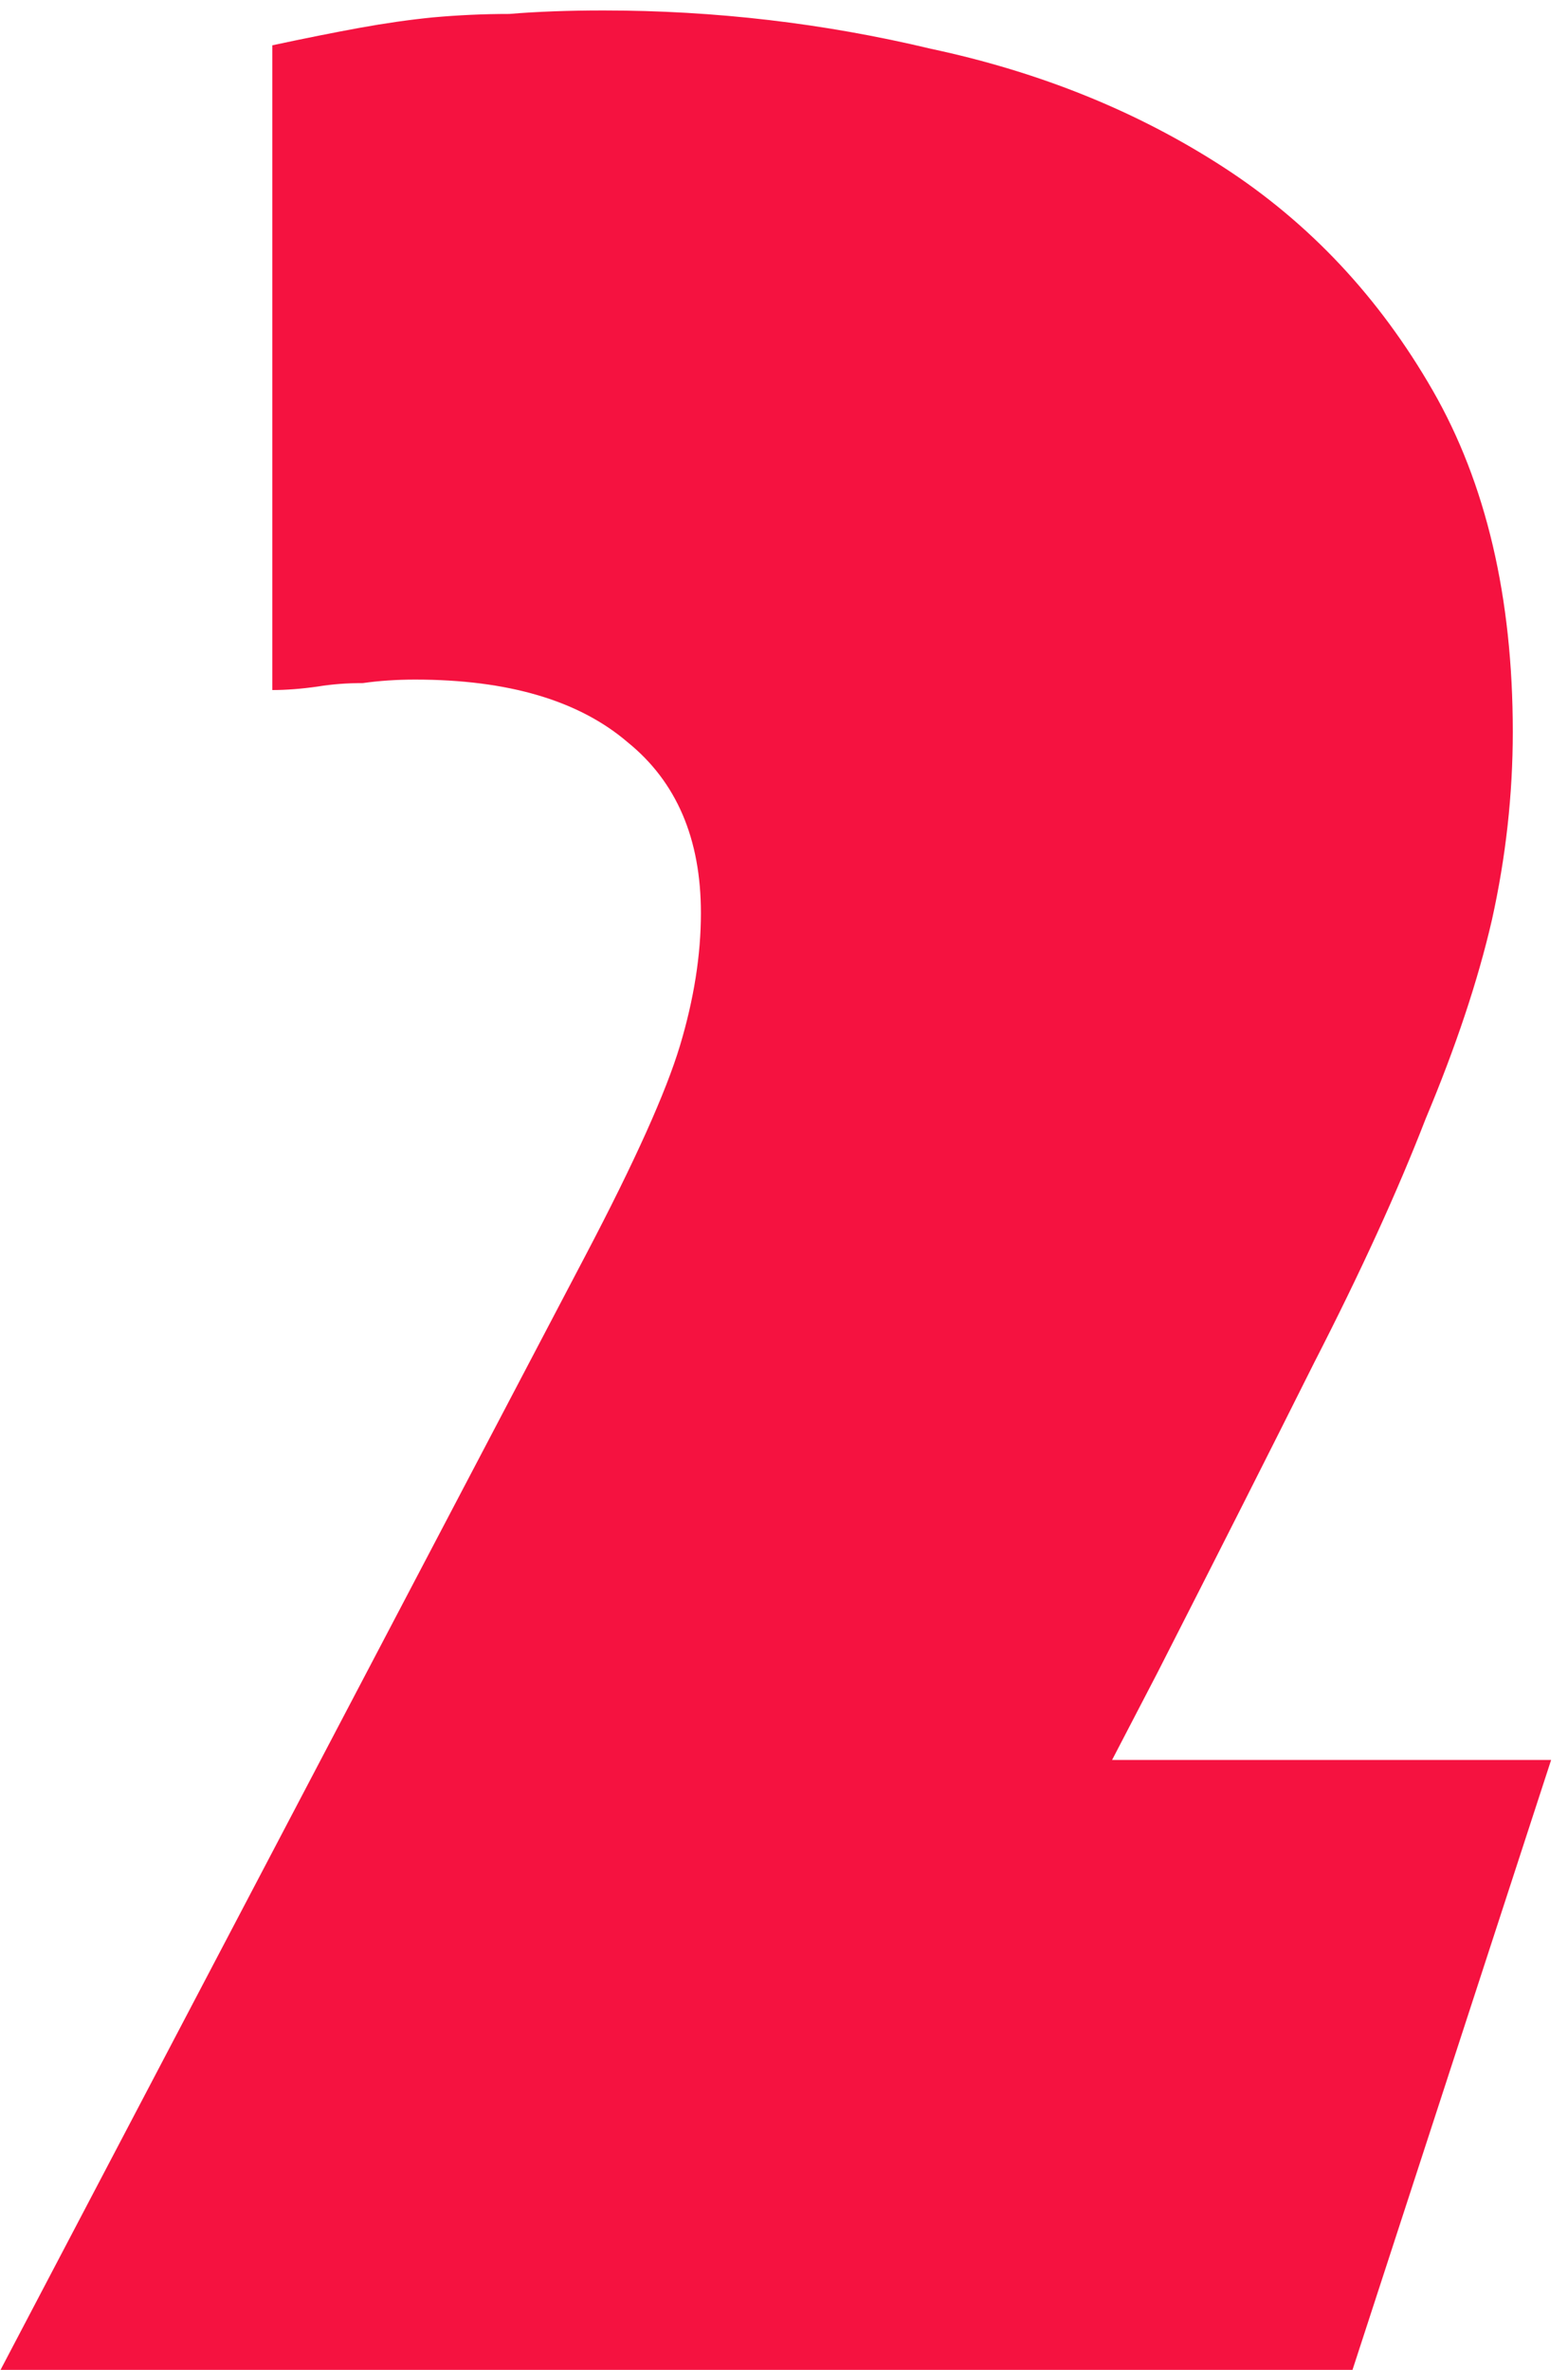 <svg width="90" height="136" viewBox="0 0 90 136" fill="none" xmlns="http://www.w3.org/2000/svg">
<path d="M33.631 72C36.431 66.667 38.231 62.667 39.031 60C39.831 57.333 40.231 54.8 40.231 52.4C40.231 48.133 38.831 44.867 36.031 42.6C33.231 40.2 29.165 39 23.831 39C22.765 39 21.765 39.067 20.831 39.2C19.898 39.2 19.031 39.267 18.231 39.4C17.298 39.533 16.431 39.6 15.631 39.6V2.6C17.498 2.2 19.165 1.867 20.631 1.6C22.098 1.333 23.498 1.133 24.831 1C26.298 0.867 27.765 0.8 29.231 0.8C30.831 0.667 32.631 0.6 34.631 0.6C41.031 0.6 47.298 1.333 53.431 2.8C59.698 4.133 65.298 6.4 70.231 9.6C75.165 12.8 79.165 17.067 82.231 22.4C85.298 27.733 86.831 34.267 86.831 42C86.831 45.6 86.431 49.2 85.631 52.8C84.831 56.267 83.565 60.067 81.831 64.2C80.231 68.333 78.098 73 75.431 78.2C72.898 83.267 69.898 89.2 66.431 96L63.831 101H89.031L77.631 136H0.031L33.631 72Z" fill="#F51240"/>
</svg>
